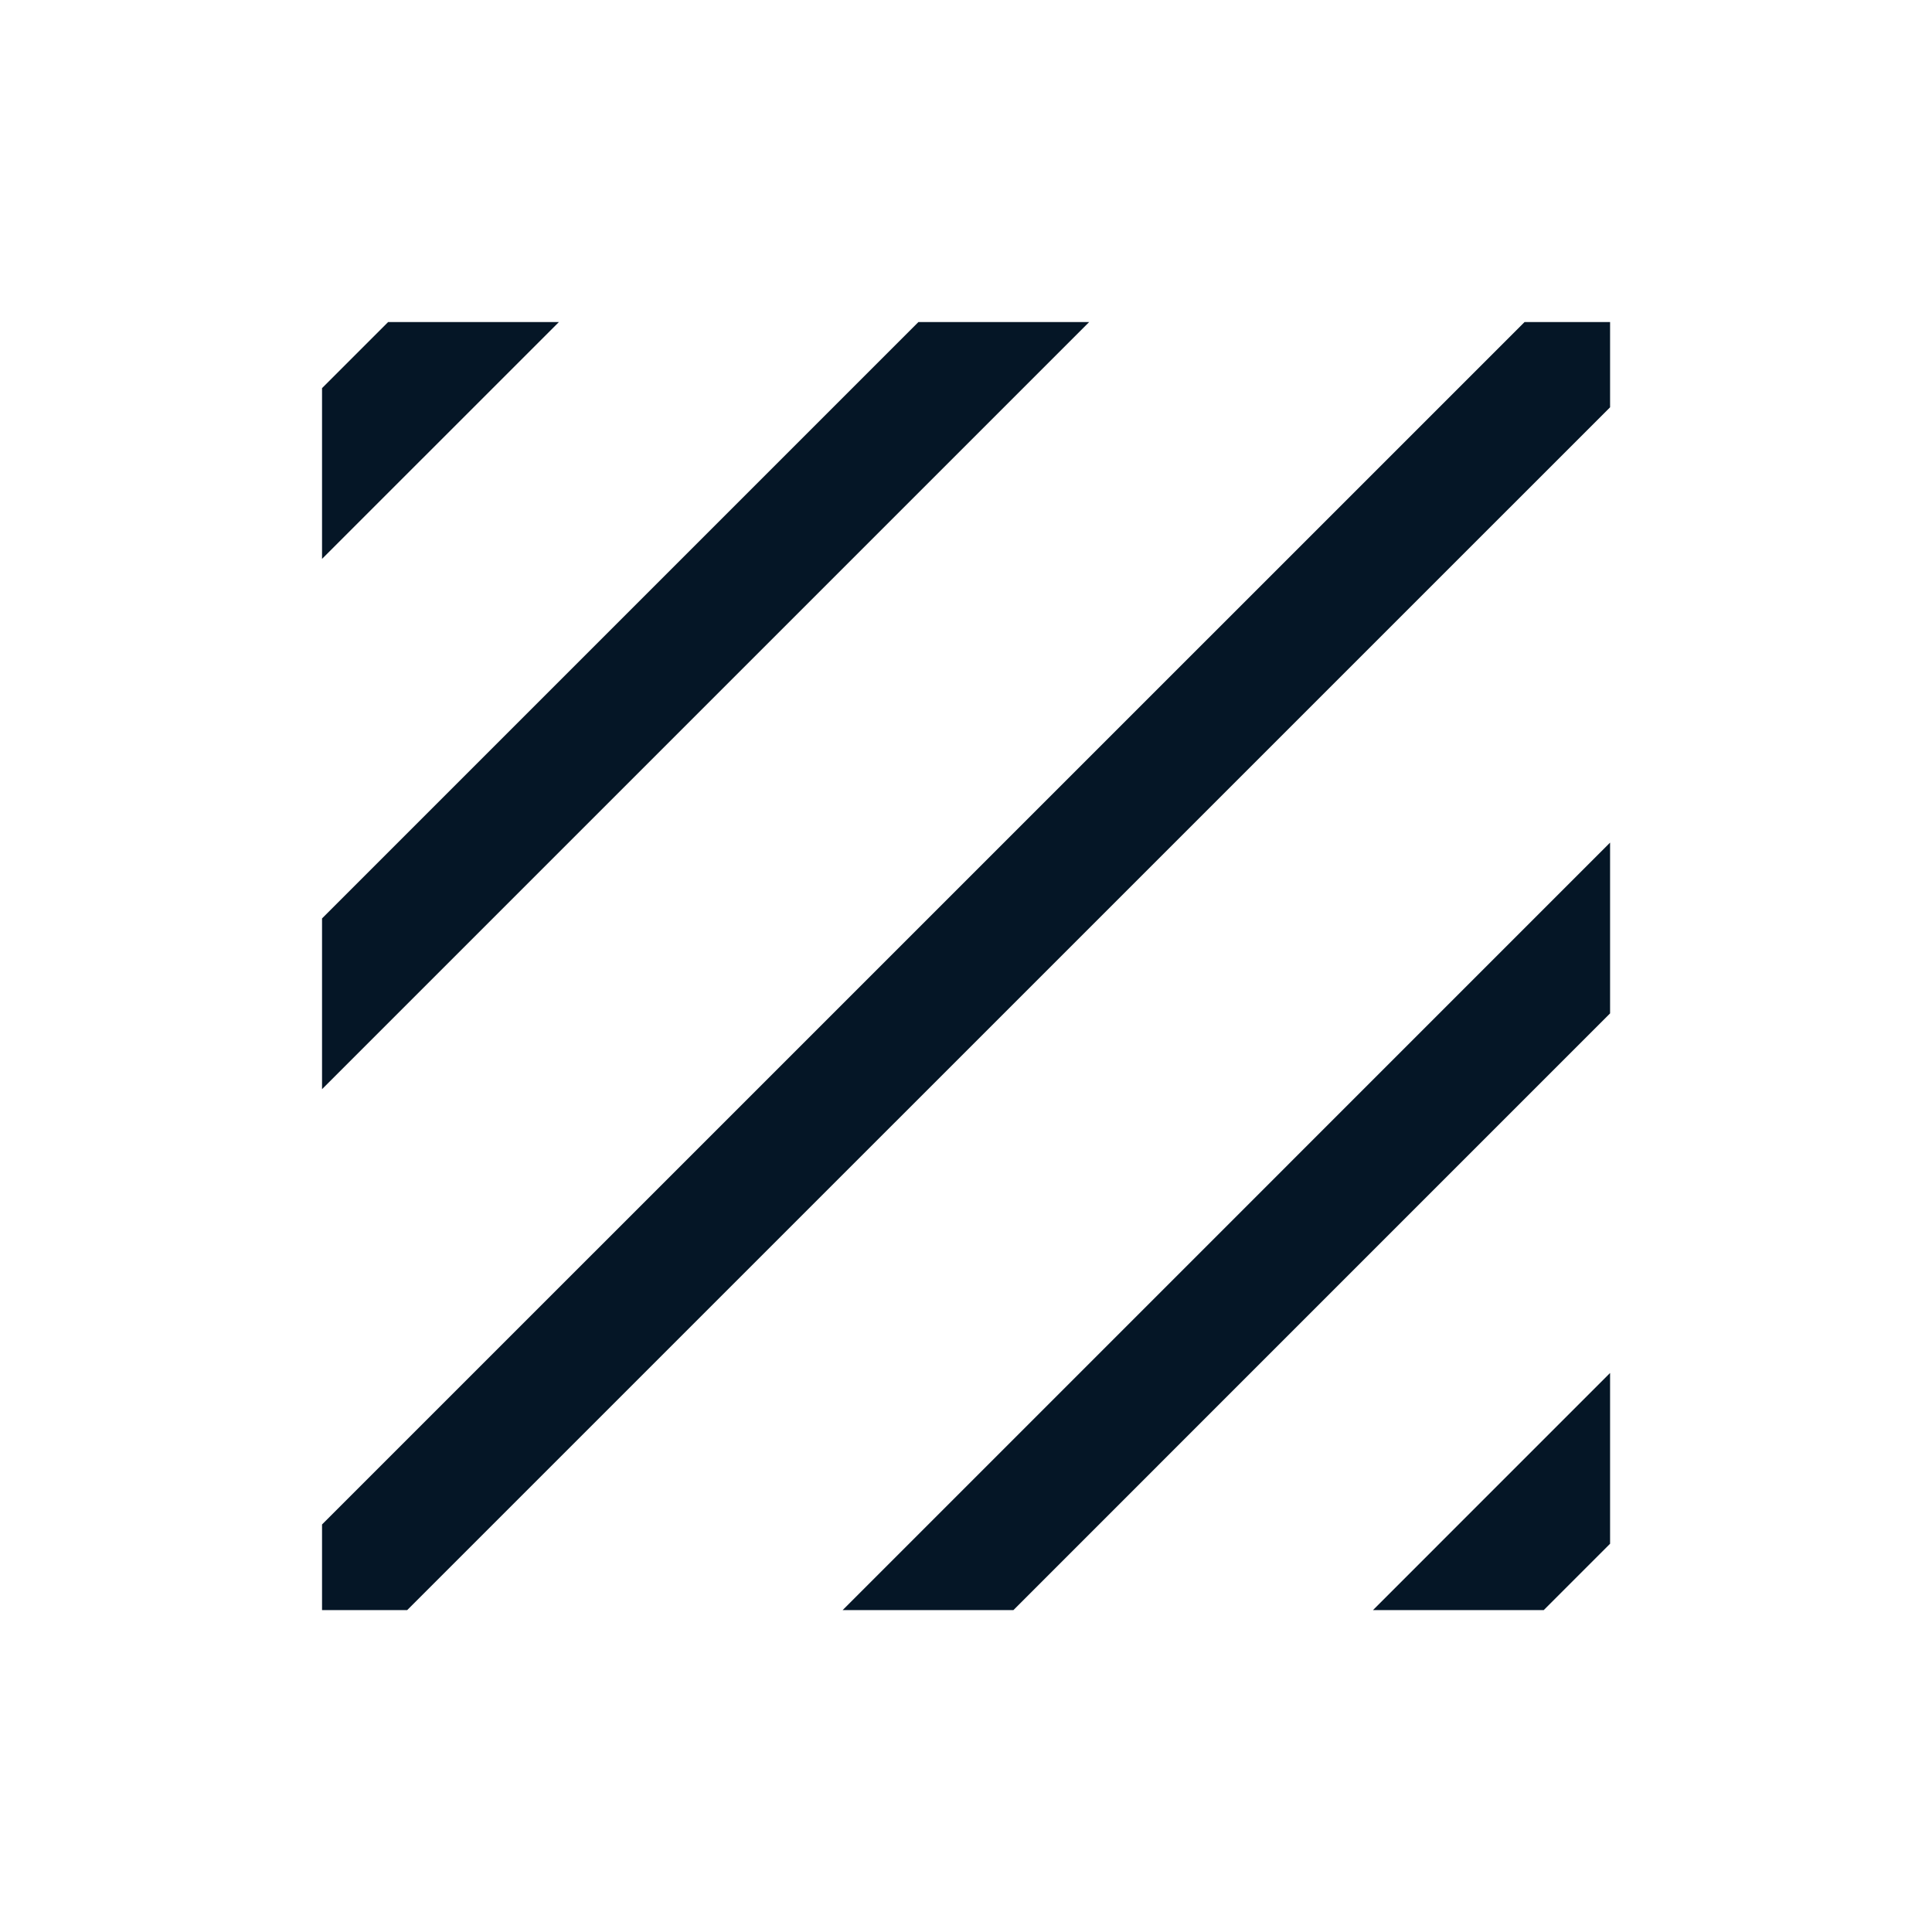 <svg width="16" height="16" viewBox="0 0 16 16" fill="none" xmlns="http://www.w3.org/2000/svg">
<g clip-path="url(#clip0)">
<path d="M13.647 2.353L1.725 14.274" stroke="#051626"/>
<path d="M11.451 -0.471L-0.471 11.451" stroke="#051626"/>
<path d="M9.569 -2.98L-2.353 8.941" stroke="#051626"/>
<path d="M16.47 4.549L4.549 16.471" stroke="#051626"/>
<path d="M18.98 6.431L7.059 18.353" stroke="#051626"/>
</g>
<defs>
<clipPath id="clip0">
<rect width="10.667" height="10.667" fill="white" transform="translate(2.667 2.667)"/>
</clipPath>
</defs>
</svg>
